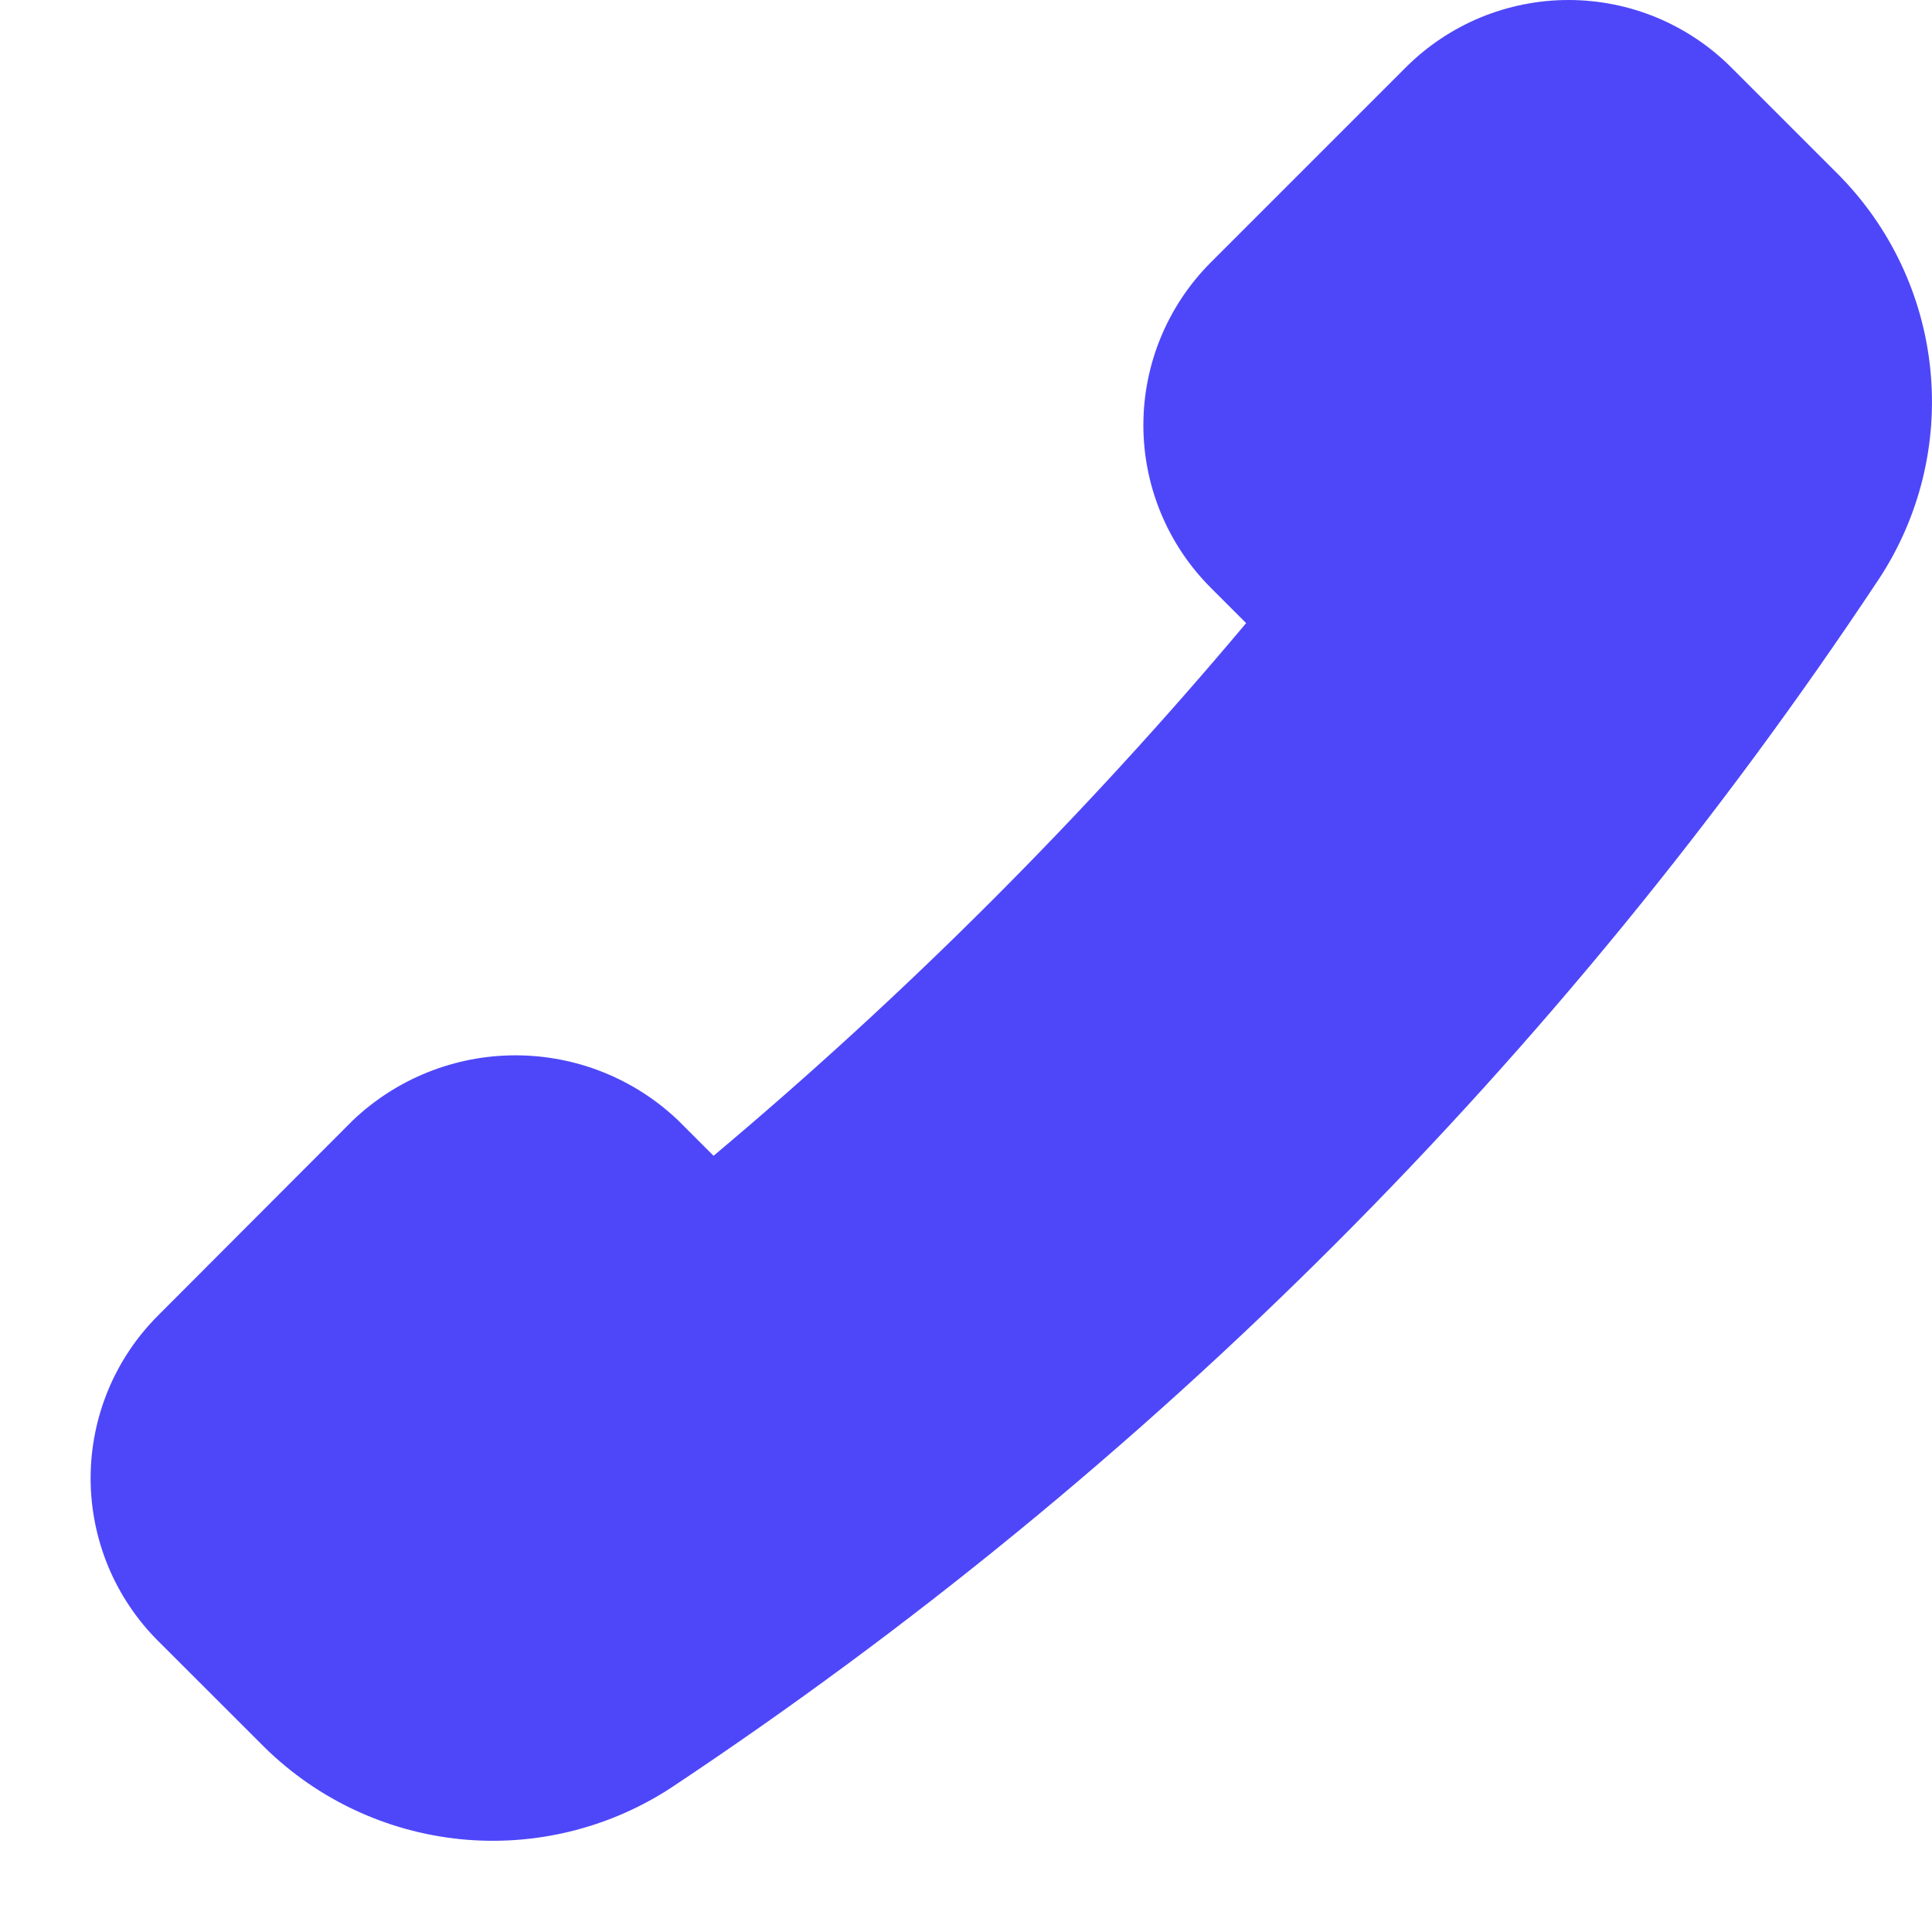 <svg width="21" height="21" viewBox="0 0 21 21" fill="#4E47F9" xmlns="http://www.w3.org/2000/svg">
<path d="M3.835 12.178C4.312 11.724 4.945 11.471 5.603 11.471C6.262 11.471 6.895 11.724 7.371 12.178L7.756 12.563C9.85 10.805 11.787 8.868 13.545 6.773L13.16 6.388C12.692 5.92 12.428 5.284 12.428 4.621C12.428 3.958 12.692 3.322 13.16 2.853L15.281 0.732C15.513 0.5 15.789 0.316 16.092 0.19C16.396 0.065 16.721 0 17.049 0C17.378 0 17.703 0.065 18.006 0.19C18.309 0.316 18.585 0.5 18.817 0.732L19.98 1.895C20.548 2.467 20.902 3.216 20.982 4.017C21.063 4.818 20.865 5.623 20.422 6.295C16.963 11.51 12.495 15.979 7.281 19.441C6.606 19.877 5.803 20.071 5.004 19.991C4.204 19.91 3.456 19.561 2.881 18.998L1.717 17.835C1.485 17.603 1.301 17.328 1.175 17.024C1.05 16.721 0.985 16.396 0.985 16.067C0.985 15.739 1.05 15.414 1.175 15.111C1.301 14.807 1.485 14.532 1.717 14.3L3.835 12.178Z" />
</svg>
